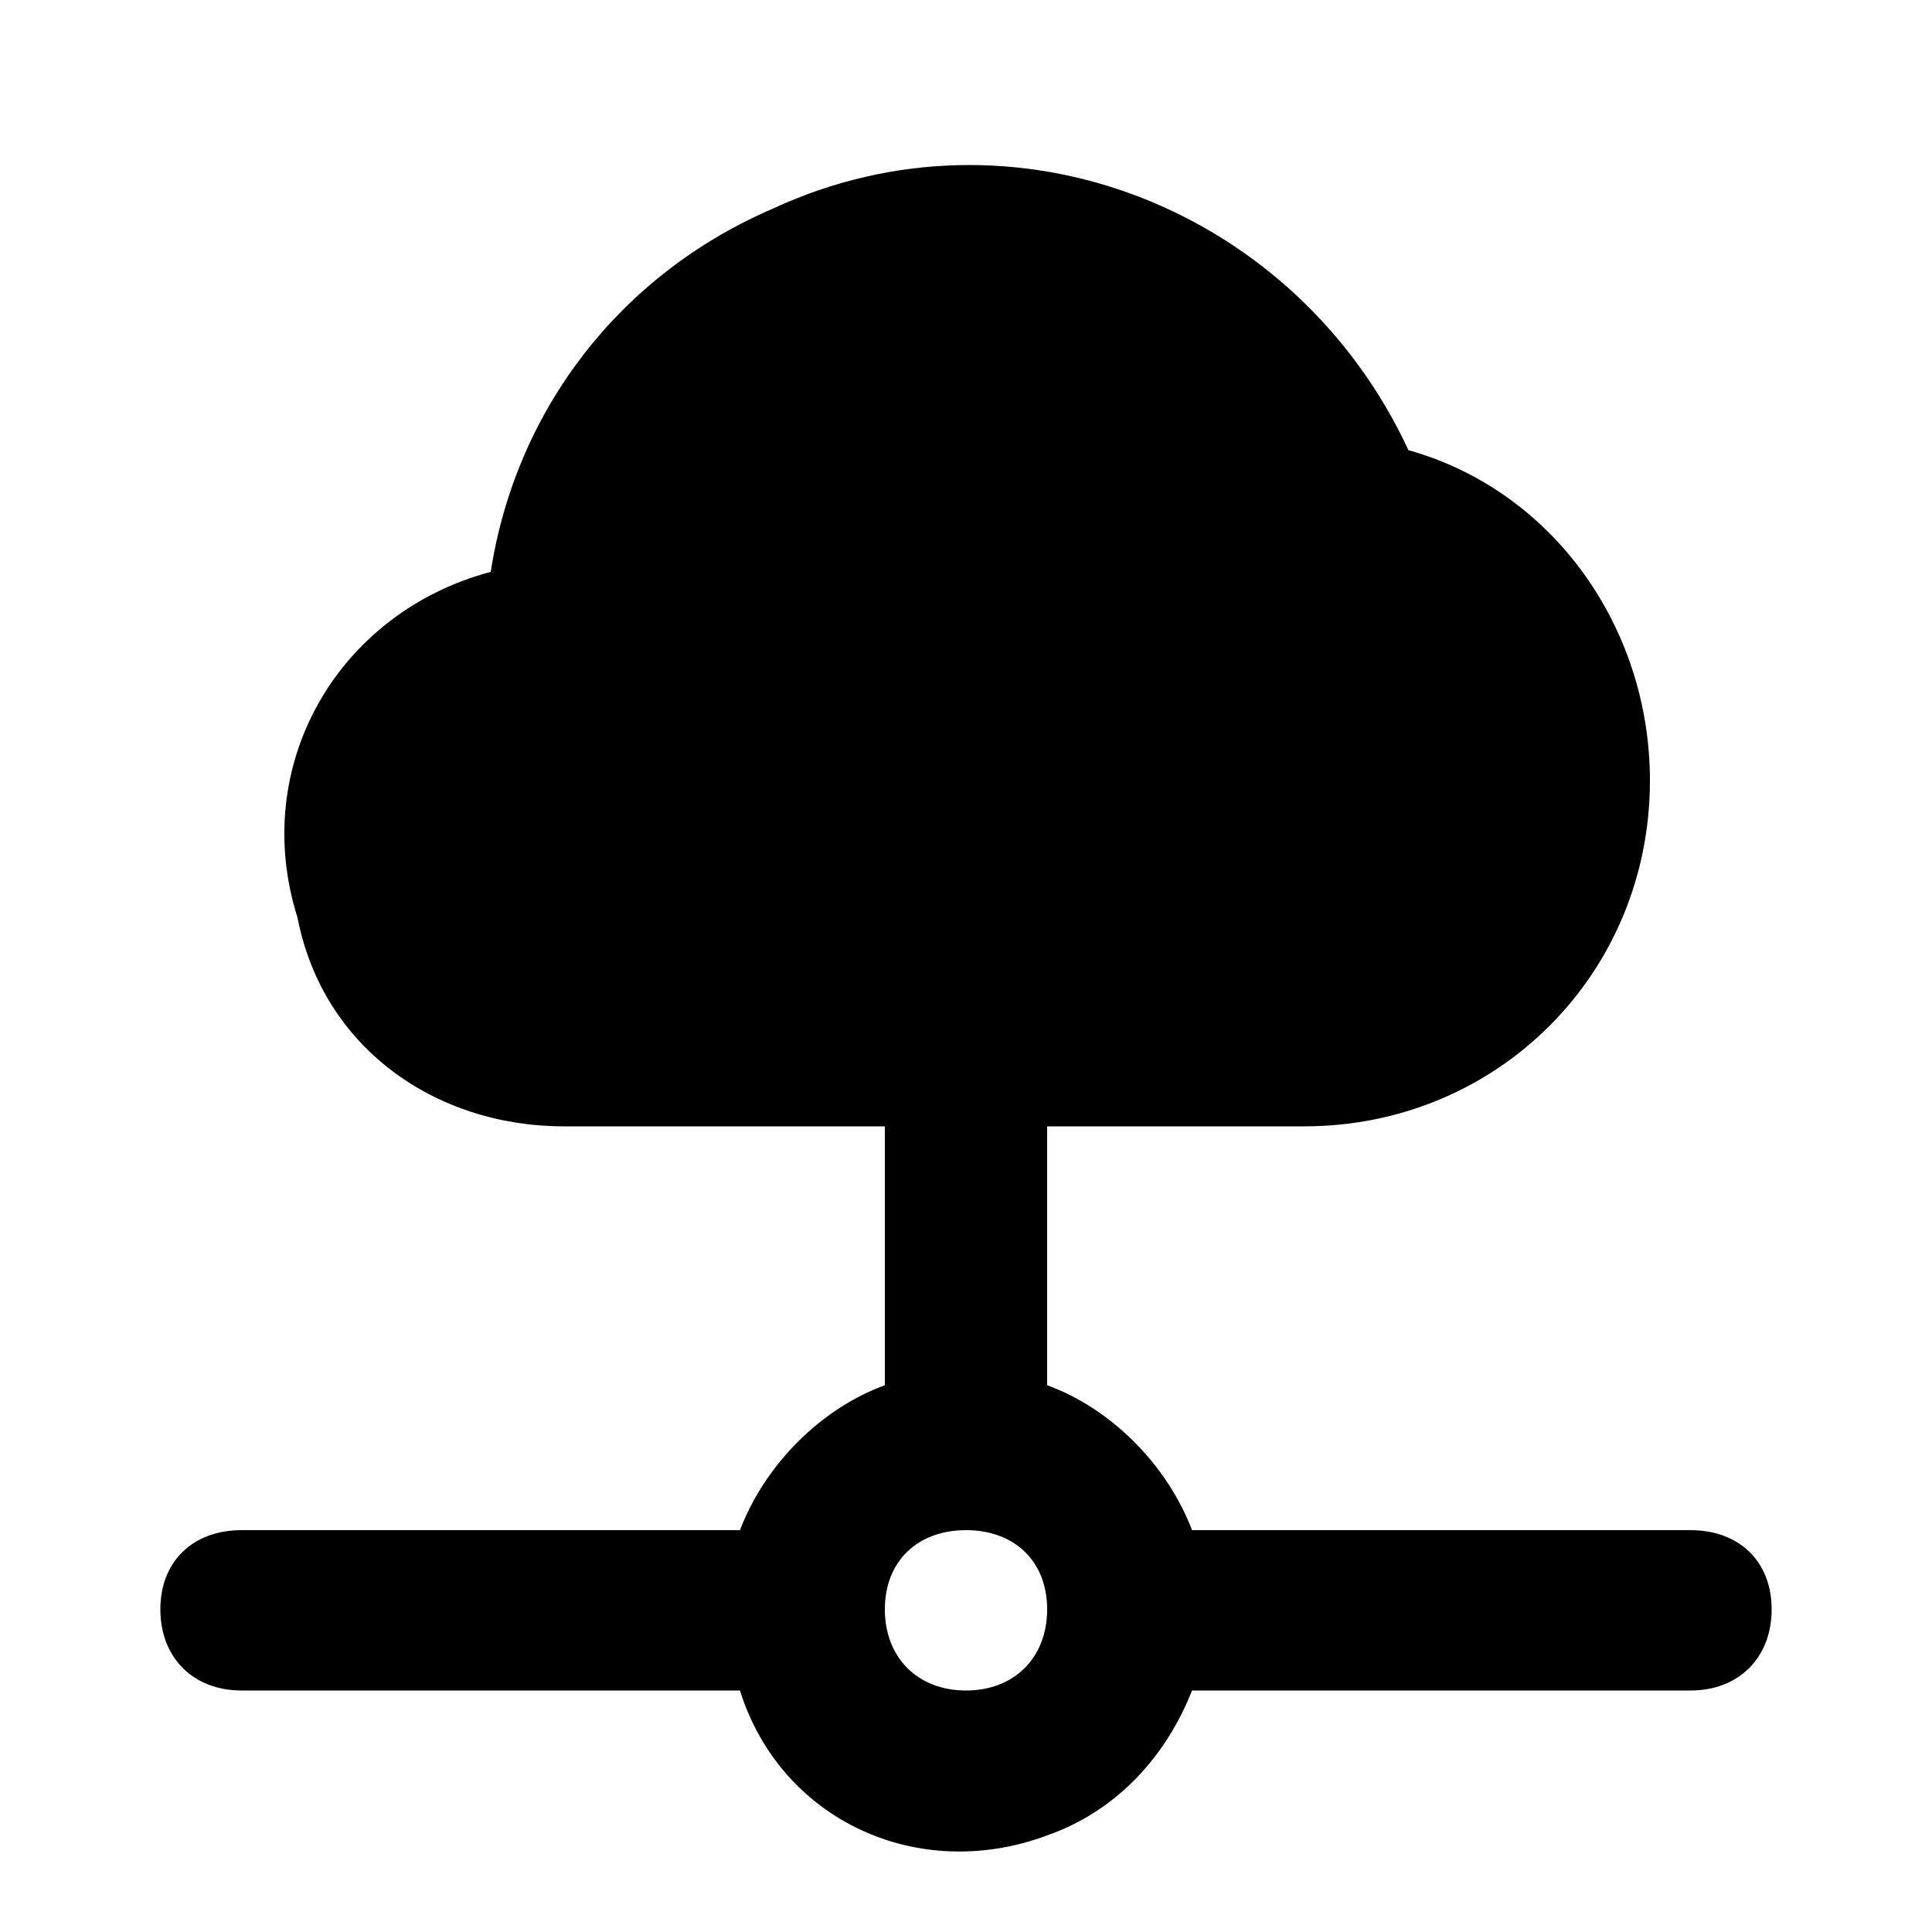 <svg xmlns="http://www.w3.org/2000/svg" width="24" height="24" viewBox="0 0 24 24">
    <path d="M21 19.008h-6.192c-0.312-0.816-1.008-1.512-1.8-1.8v-3.216h3.192c2.4 0 4.296-1.896 4.296-4.296 0-1.896-1.2-3.6-3-4.104-1.392-3-4.896-4.392-7.896-3-1.896 0.816-3.192 2.496-3.504 4.512-1.896 0.504-3 2.4-2.4 4.296 0.312 1.608 1.704 2.592 3.312 2.592h3.984v3.216c-0.792 0.288-1.488 0.984-1.8 1.8h-6.192c-0.6 0-1.008 0.384-1.008 0.984s0.408 1.008 1.008 1.008h6.192c0.504 1.608 2.208 2.4 3.816 1.8 0.888-0.312 1.488-1.008 1.8-1.8h6.192c0.6 0 1.008-0.408 1.008-1.008s-0.408-0.984-1.008-0.984zM12 21c-0.6 0-1.008-0.408-1.008-1.008s0.408-0.984 1.008-0.984 1.008 0.384 1.008 0.984c0 0.6-0.408 1.008-1.008 1.008z"></path>
</svg>
